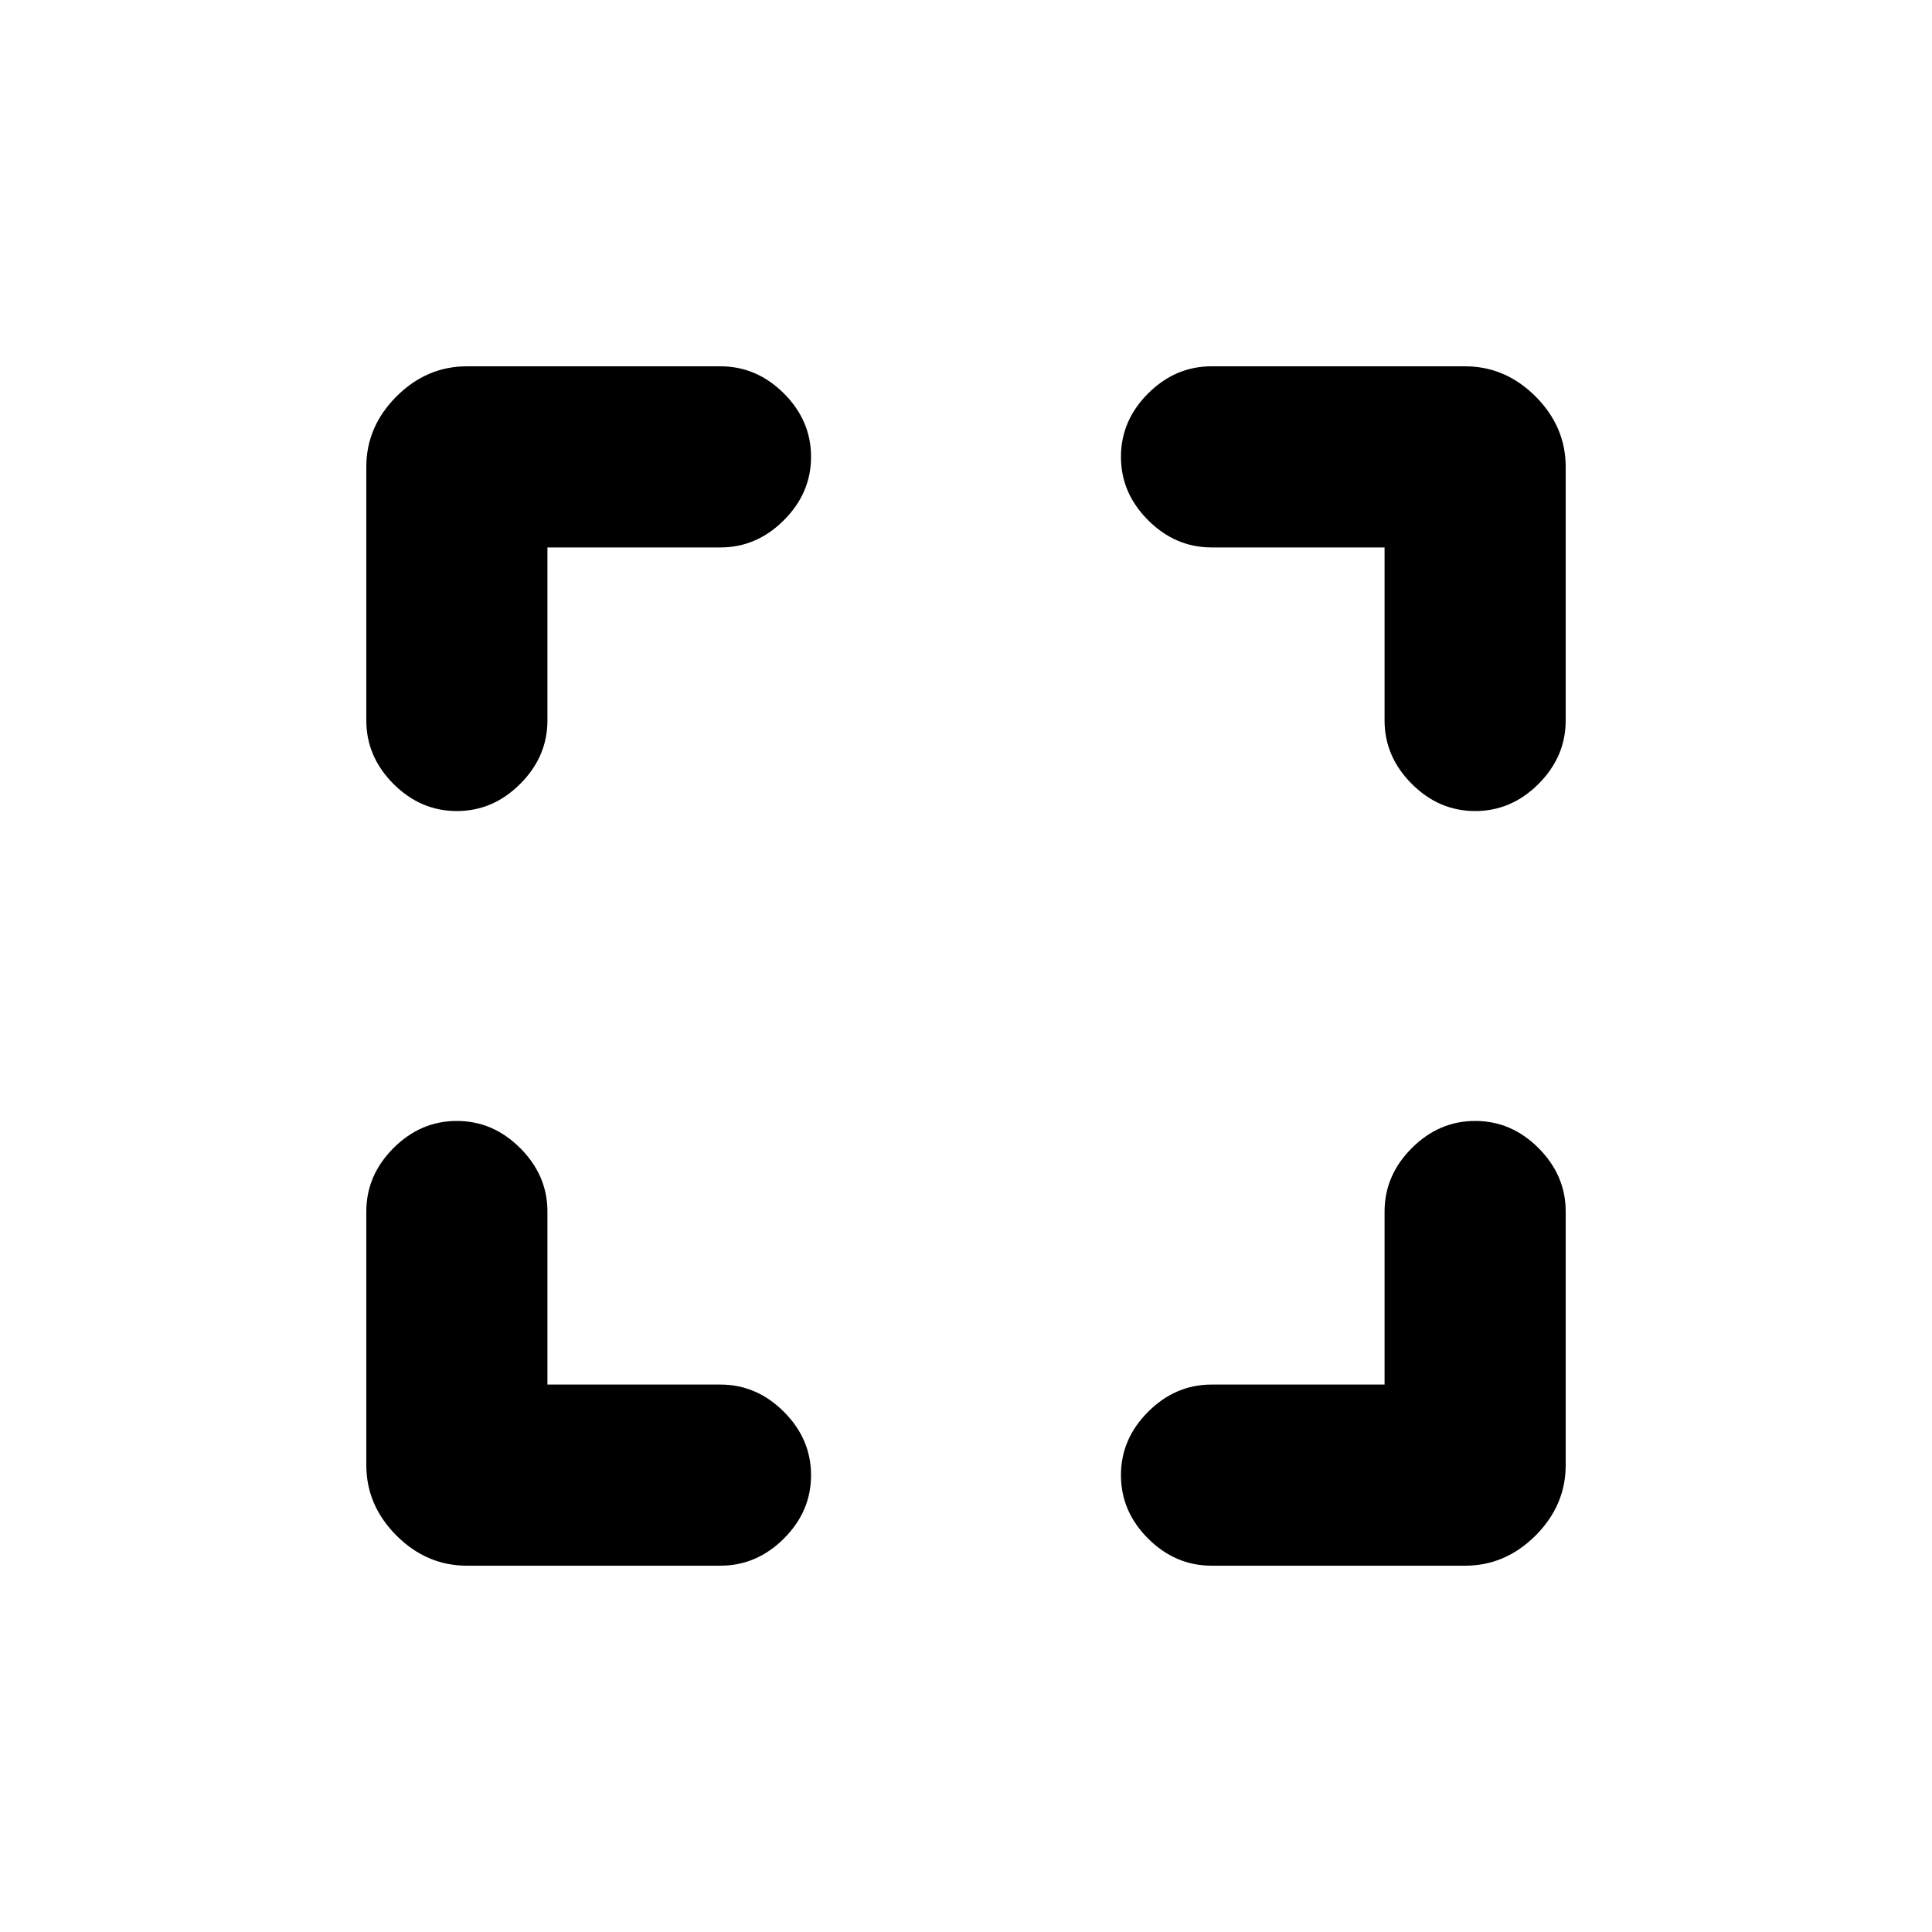 <svg xmlns="http://www.w3.org/2000/svg" height="20" width="20"><path d="M4.833 16.208q-.416 0-.729-.312-.312-.313-.312-.729v-2.625q0-.375.281-.657.281-.281.656-.281t.656.281q.282.282.282.657v1.791h1.791q.375 0 .657.282.281.281.281.656t-.281.656q-.282.281-.657.281Zm-.104-7.812q-.375 0-.656-.281-.281-.282-.281-.657V4.833q0-.416.312-.729.313-.312.729-.312h2.625q.375 0 .657.281.281.281.281.656t-.281.656q-.282.282-.657.282H5.667v1.791q0 .375-.282.657-.281.281-.656.281Zm7.813 7.812q-.375 0-.657-.281-.281-.281-.281-.656t.281-.656q.282-.282.657-.282h1.791v-1.791q0-.375.282-.657.281-.281.656-.281t.656.281q.281.282.281.657v2.625q0 .416-.312.729-.313.312-.729.312Zm2.729-7.812q-.375 0-.656-.281-.282-.282-.282-.657V5.667h-1.791q-.375 0-.657-.282-.281-.281-.281-.656t.281-.656q.282-.281.657-.281h2.625q.416 0 .729.312.312.313.312.729v2.625q0 .375-.281.657-.281.281-.656.281Z"/></svg>